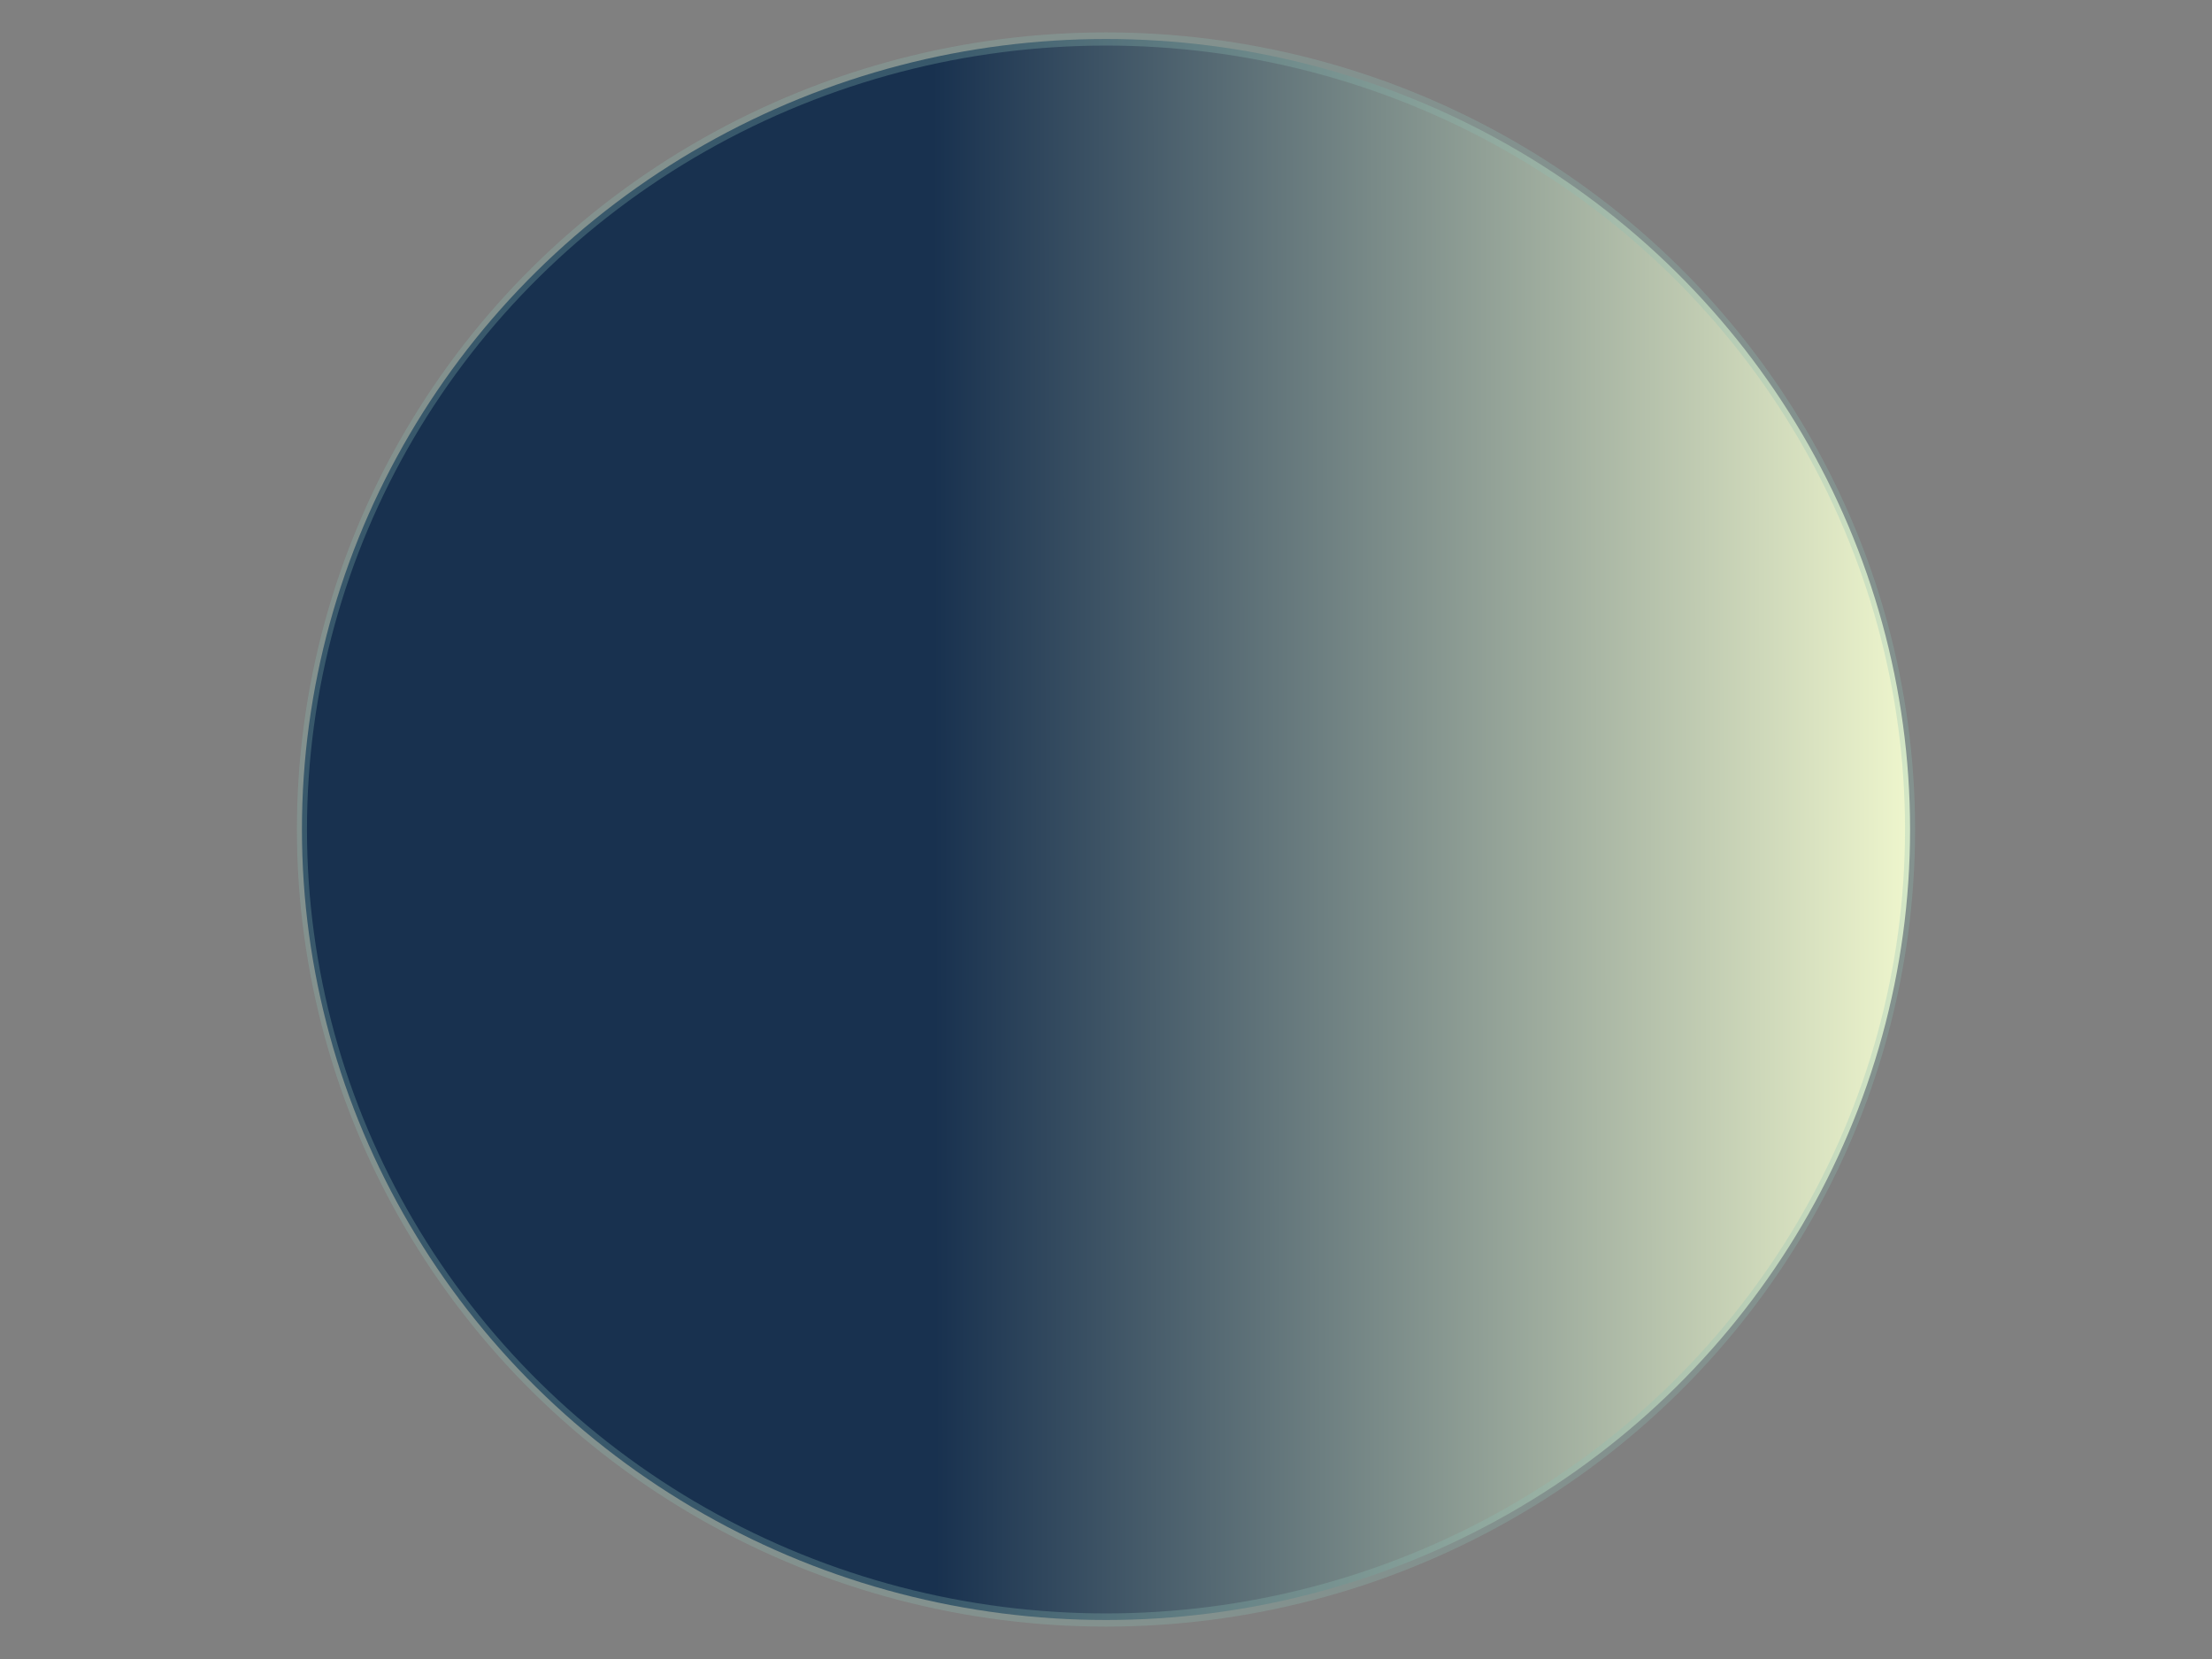 <svg id="e5LPebR9Yzf1" xmlns="http://www.w3.org/2000/svg" xmlns:xlink="http://www.w3.org/1999/xlink" viewBox="0 0 640 480" shape-rendering="geometricPrecision" text-rendering="geometricPrecision"><rect x="0" y="0" width="640" height="480" fill="#808080" stroke="none"/><defs><linearGradient id="e5LPebR9Yzf2-fill" x1="0" y1="0.5" x2="1.009" y2="0.498" spreadMethod="pad" gradientUnits="objectBoundingBox" gradientTransform="matrix(1 0 0 1 0 0)"><stop id="e5LPebR9Yzf2-fill-0" offset="38.975%" stop-color="rgb(24,49,79)"/><stop id="e5LPebR9Yzf2-fill-1" offset="100%" stop-color="rgb(242,249,207)"/></linearGradient></defs><ellipse id="e5LPebR9Yzf2" rx="320" ry="240" transform="matrix(0.727 0 0 0.953 320 240)" fill="url(#e5LPebR9Yzf2-fill)" stroke="rgba(139,190,178,0.28)" stroke-width="4"/></svg>